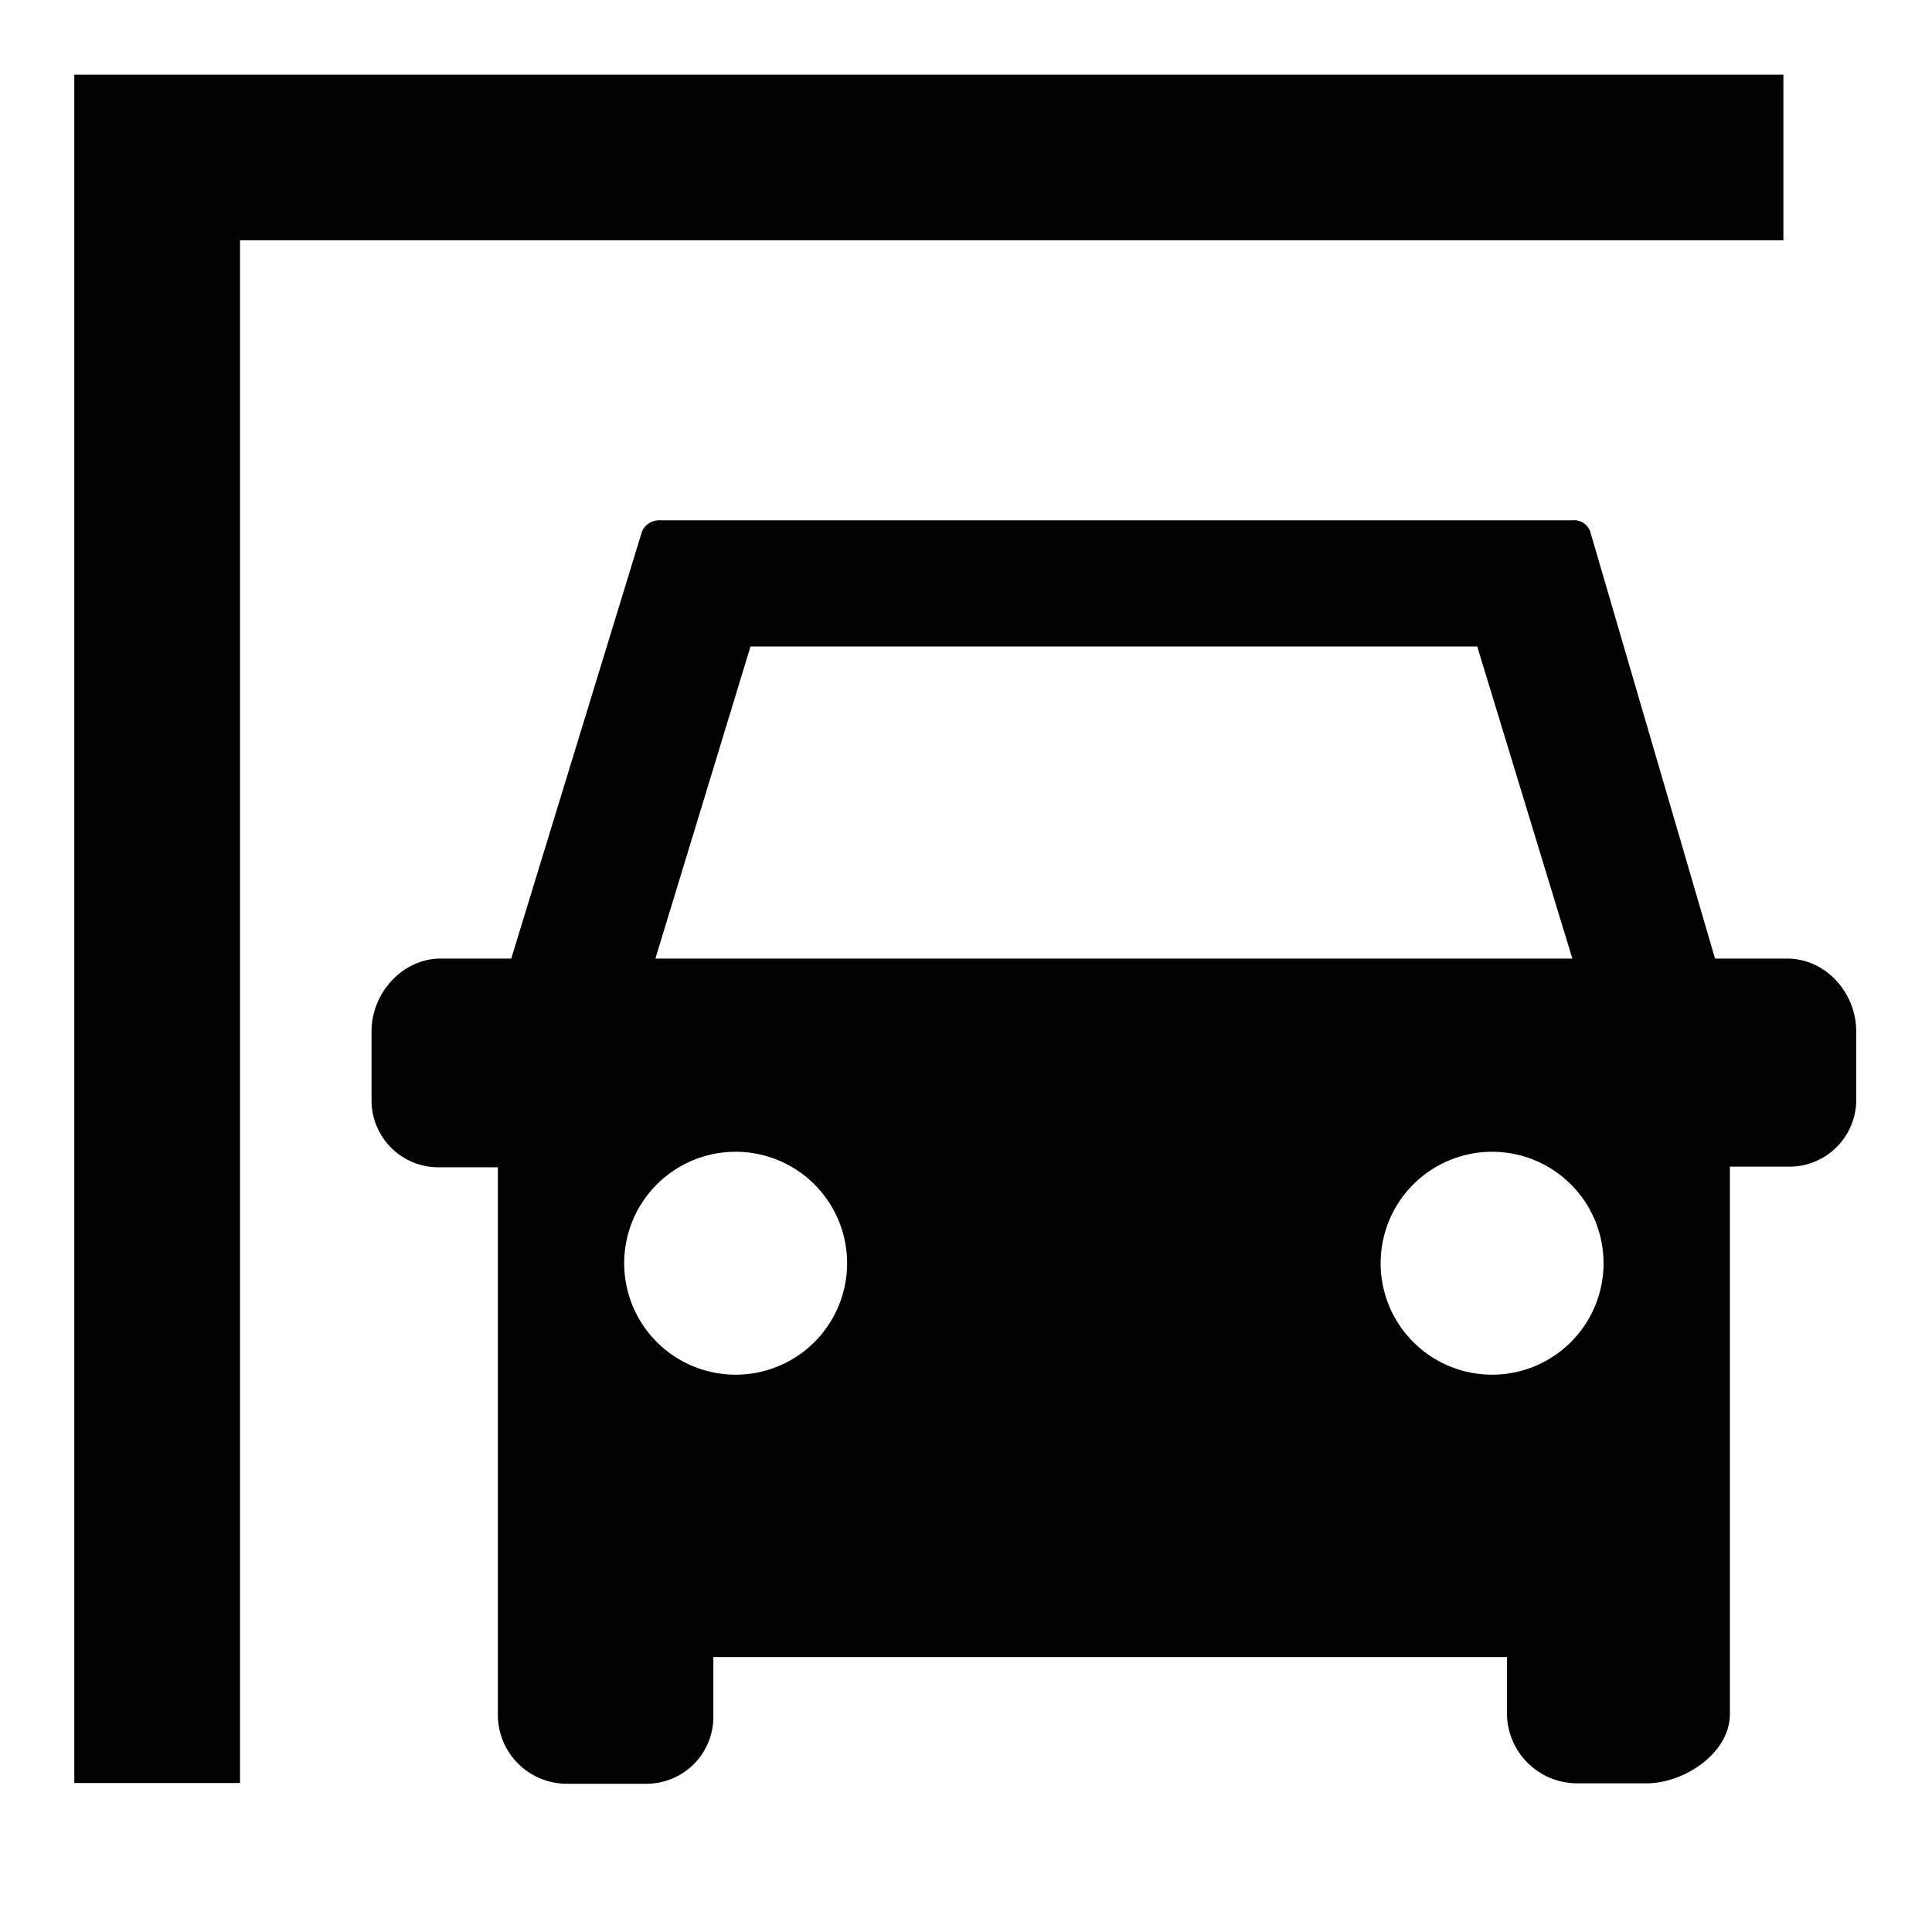 <svg id="b1eff6a6-b9f5-4307-84bf-497a16d44643" data-name="Blue" xmlns="http://www.w3.org/2000/svg" viewBox="0 0 260 260"><defs><style>.b62671d1-ec81-461b-bfa2-10d3bcb370d7{fill-rule:evenodd;}</style></defs><polygon points="240 10.05 10 10.05 10 10.35 10 32.34 10 239.95 32.3 239.95 32.3 32.34 240 32.34 240 10.05"/><path class="b62671d1-ec81-461b-bfa2-10d3bcb370d7" d="M240.5,129h-9.7L214,71.52a2.29,2.29,0,0,0-2.4-1.5H88.8a2.51,2.51,0,0,0-2.4,1.5L68.8,129H59.3c-5.1,0-9.3,4.6-9.3,9.79v9.3a9,9,0,0,0,9,9h8v73.66a9.28,9.28,0,0,0,9.3,9.3H87a9,9,0,0,0,9-9V223H202.8v7.69a9.45,9.45,0,0,0,9.5,9.3h9.3c5.1,0,11.2-4.1,11.2-9.3V220.36h0V157h7.7a9,9,0,0,0,9.3-8.7v-9.5C249.8,133.6,245.7,129,240.5,129ZM101,87h97.8l12.8,42H88.2Zm-2,98a15,15,0,1,1,15-15h0A15,15,0,0,1,99,185Zm101.8,0a15,15,0,1,1,15-15h0A15,15,0,0,1,200.8,185Z"/></svg>